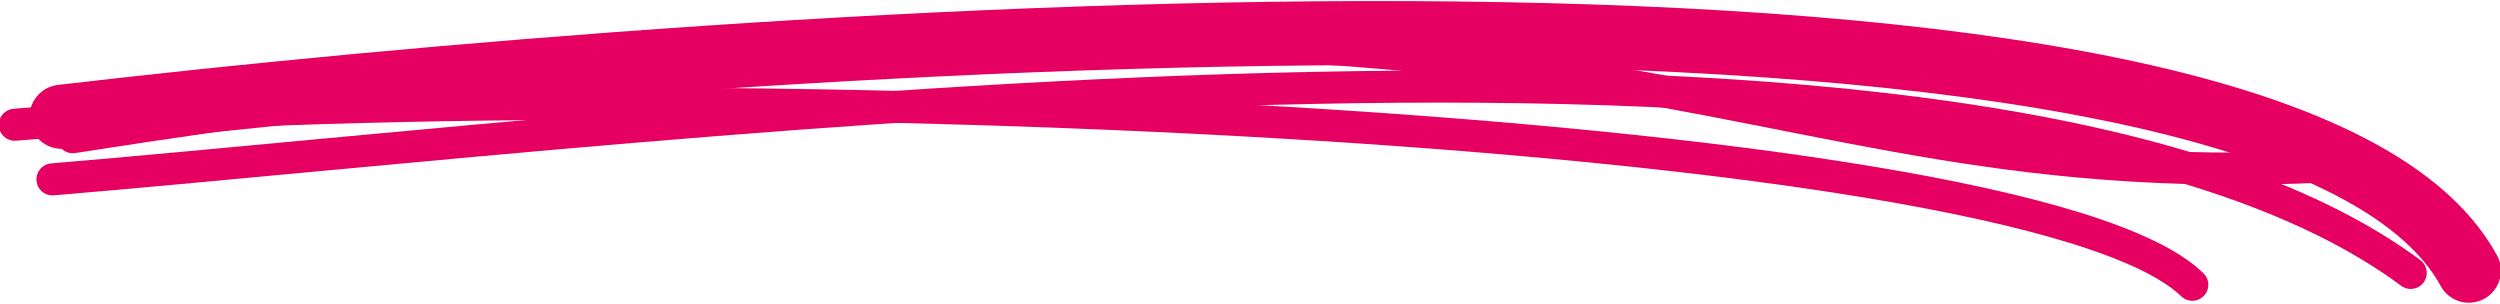 <svg width="156" height="19" viewBox="0 0 156 19" fill="none" xmlns="http://www.w3.org/2000/svg">
<path d="M3.842 7.286C47.346 2.206 142.279 -4.685 154.056 16.89" stroke="#E60062" stroke-width="4" stroke-linecap="round"/>
<path d="M147.153 10.277C104.885 12.923 103.787 -6.919 4.538 8.562" stroke="#E60062" stroke-width="2" stroke-linecap="round"/>
<path d="M0.925 7.784C40.879 4.419 126.155 7.434 136.799 17.768" stroke="#E60062" stroke-width="2" stroke-linecap="round"/>
<path d="M3.273 11.193C43.228 7.828 123.961 -2.608 150.429 17.03" stroke="#E60062" stroke-width="2" stroke-linecap="round"/>
</svg>
